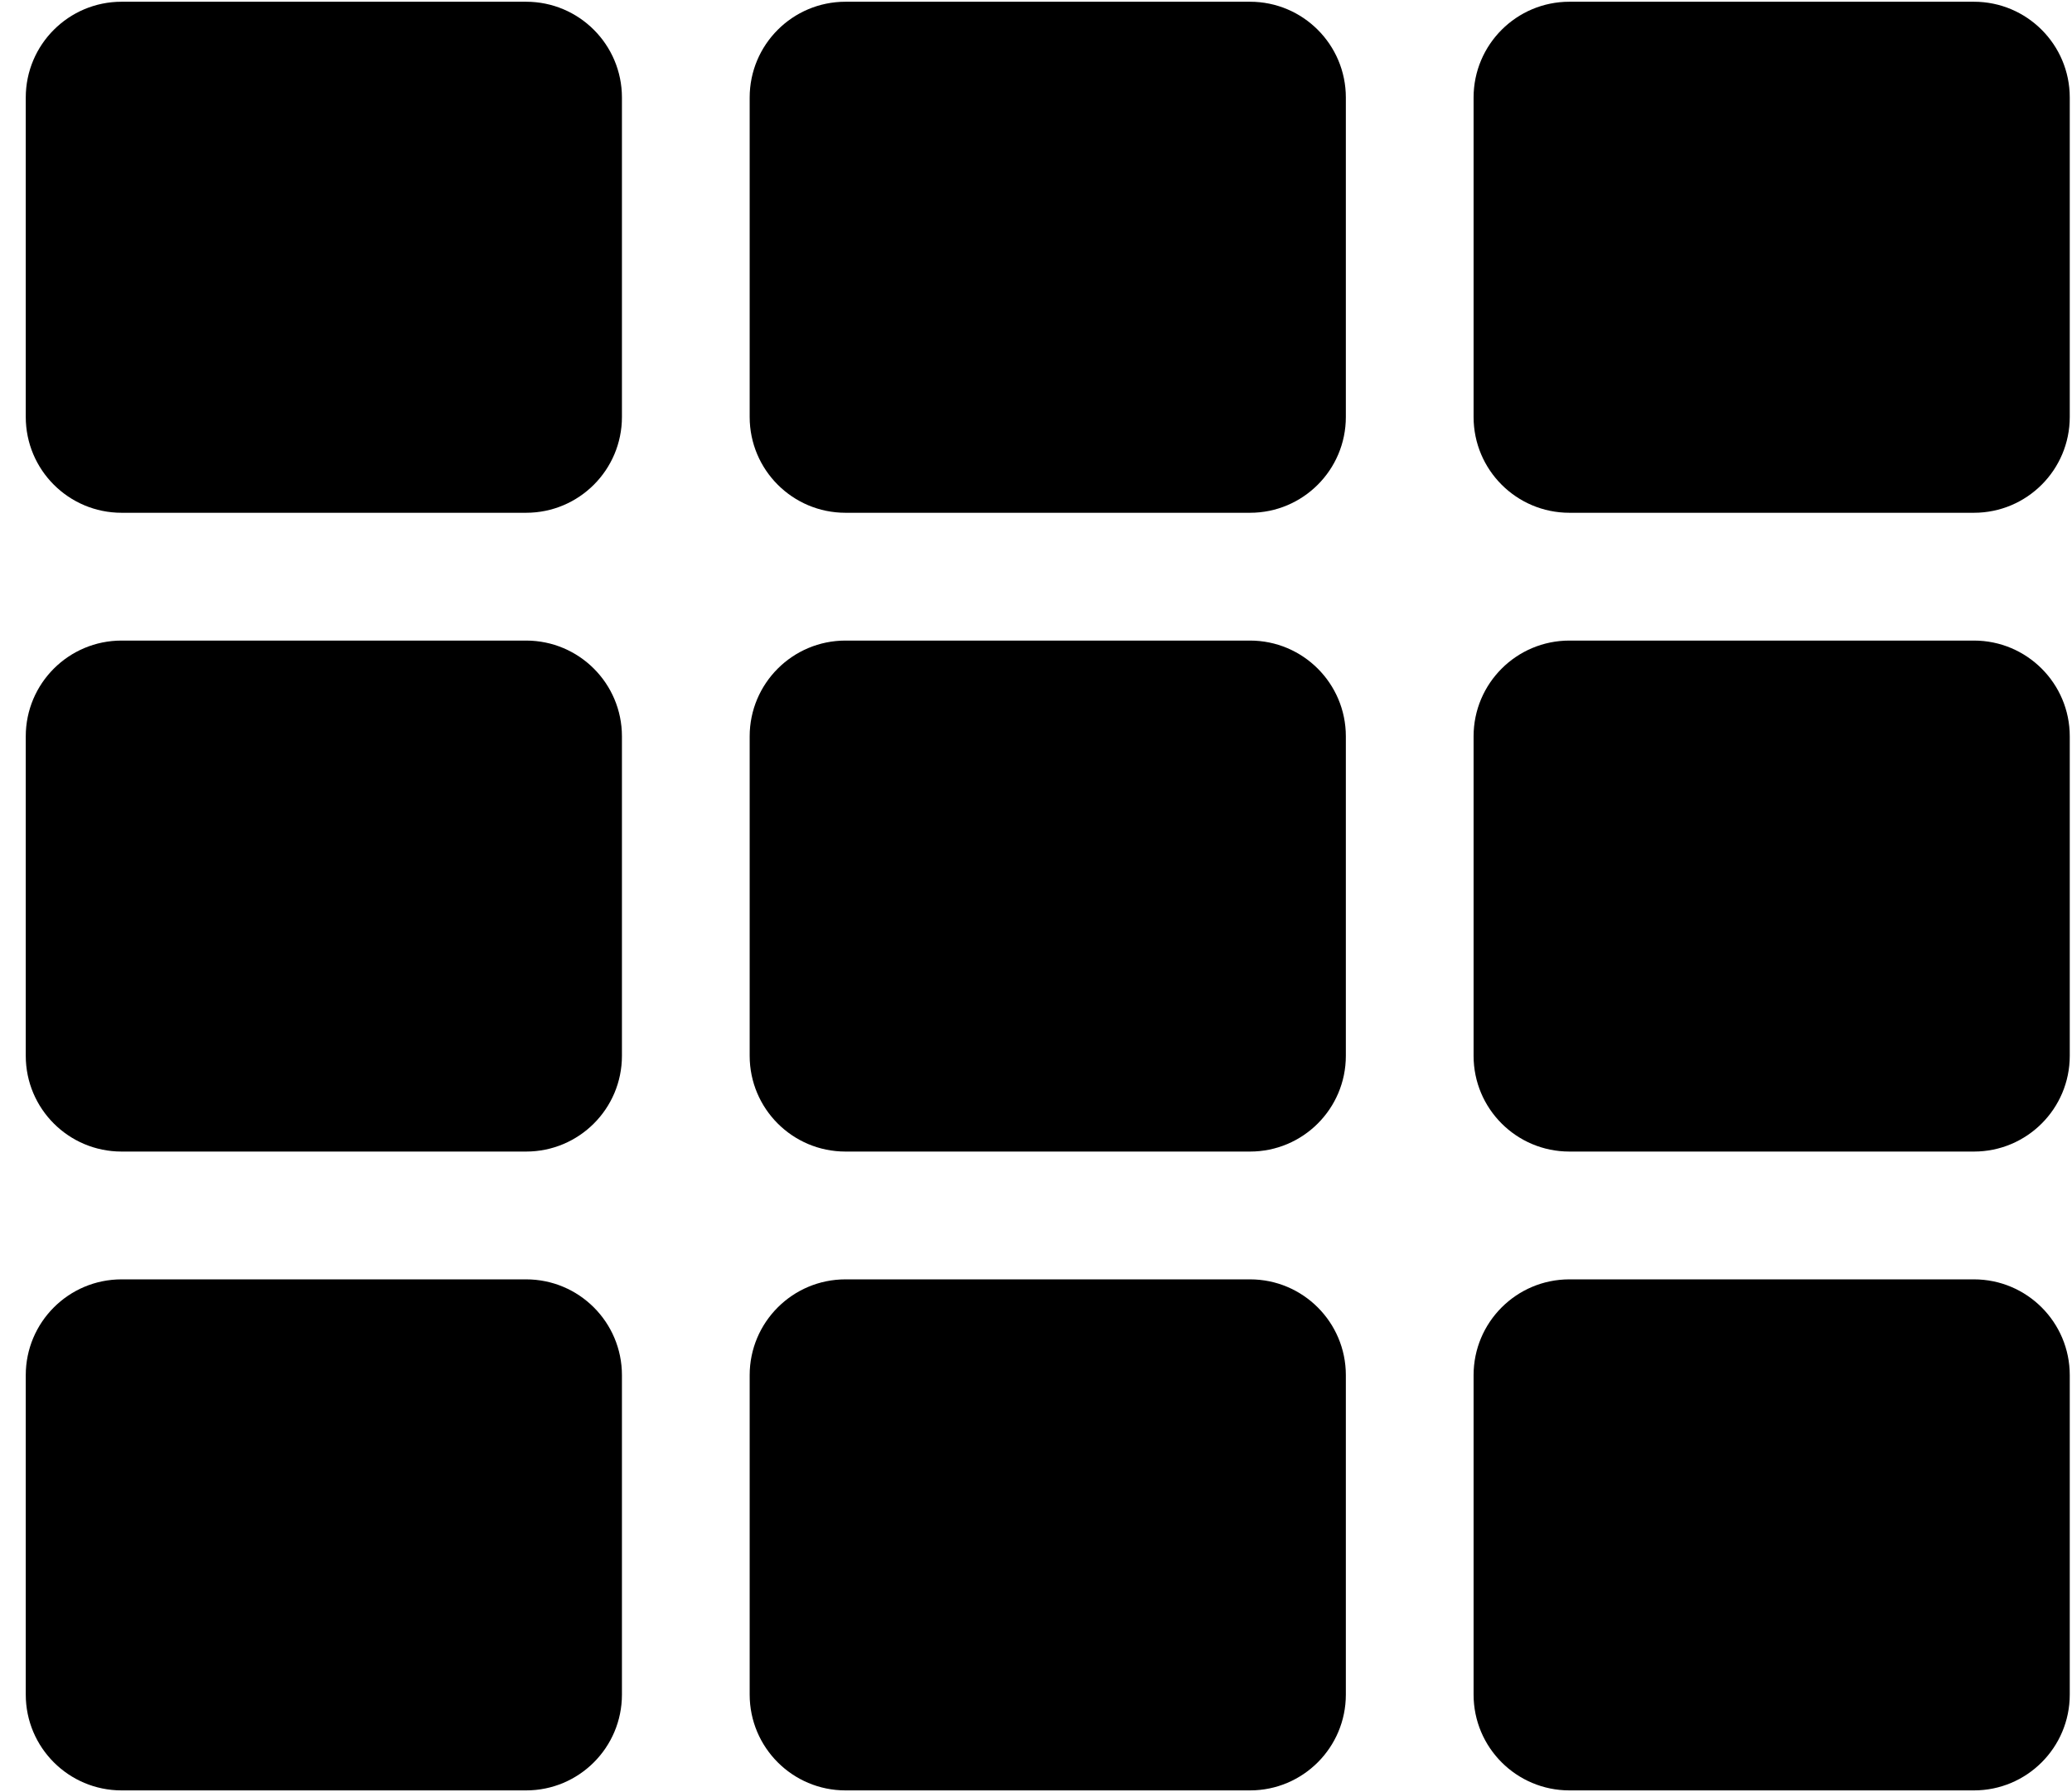 <svg width="37" height="32" viewBox="0 0 37 32" fill="none"
	xmlns="http://www.w3.org/2000/svg">
	<path d="M11.106 1.742V7.445C11.106 8.39 10.34 9.156 9.395 9.156H2.171C1.226 9.156 0.46 8.39 0.46 7.445V1.742C0.46 0.797 1.226 0.031 2.171 0.031H9.395C10.34 0.031 11.106 0.797 11.106 1.742ZM24.033 18.852V13.148C24.033 12.204 23.267 11.438 22.322 11.438H15.098C14.153 11.438 13.387 12.204 13.387 13.148V18.852C13.387 19.797 14.153 20.562 15.098 20.562H22.322C23.267 20.562 24.033 19.797 24.033 18.852ZM26.314 1.742V7.445C26.314 8.39 27.08 9.156 28.025 9.156H35.249C36.194 9.156 36.96 8.39 36.96 7.445V1.742C36.96 0.797 36.194 0.031 35.249 0.031H28.025C27.08 0.031 26.314 0.797 26.314 1.742ZM24.033 7.445V1.742C24.033 0.797 23.267 0.031 22.322 0.031H15.098C14.153 0.031 13.387 0.797 13.387 1.742V7.445C13.387 8.39 14.153 9.156 15.098 9.156H22.322C23.267 9.156 24.033 8.39 24.033 7.445ZM9.395 11.438H2.171C1.226 11.438 0.46 12.204 0.46 13.148V18.852C0.46 19.797 1.226 20.562 2.171 20.562H9.395C10.34 20.562 11.106 19.797 11.106 18.852V13.148C11.106 12.204 10.34 11.438 9.395 11.438ZM0.46 24.555V30.258C0.46 31.203 1.226 31.969 2.171 31.969H9.395C10.34 31.969 11.106 31.203 11.106 30.258V24.555C11.106 23.61 10.34 22.844 9.395 22.844H2.171C1.226 22.844 0.46 23.61 0.46 24.555ZM28.025 20.562H35.249C36.194 20.562 36.96 19.797 36.96 18.852V13.148C36.96 12.204 36.194 11.438 35.249 11.438H28.025C27.08 11.438 26.314 12.204 26.314 13.148V18.852C26.314 19.797 27.08 20.562 28.025 20.562ZM28.025 31.969H35.249C36.194 31.969 36.96 31.203 36.96 30.258V24.555C36.96 23.61 36.194 22.844 35.249 22.844H28.025C27.08 22.844 26.314 23.61 26.314 24.555V30.258C26.314 31.203 27.08 31.969 28.025 31.969ZM13.387 24.555V30.258C13.387 31.203 14.153 31.969 15.098 31.969H22.322C23.267 31.969 24.033 31.203 24.033 30.258V24.555C24.033 23.61 23.267 22.844 22.322 22.844H15.098C14.153 22.844 13.387 23.61 13.387 24.555Z" fill="currentColor"/>
</svg>
